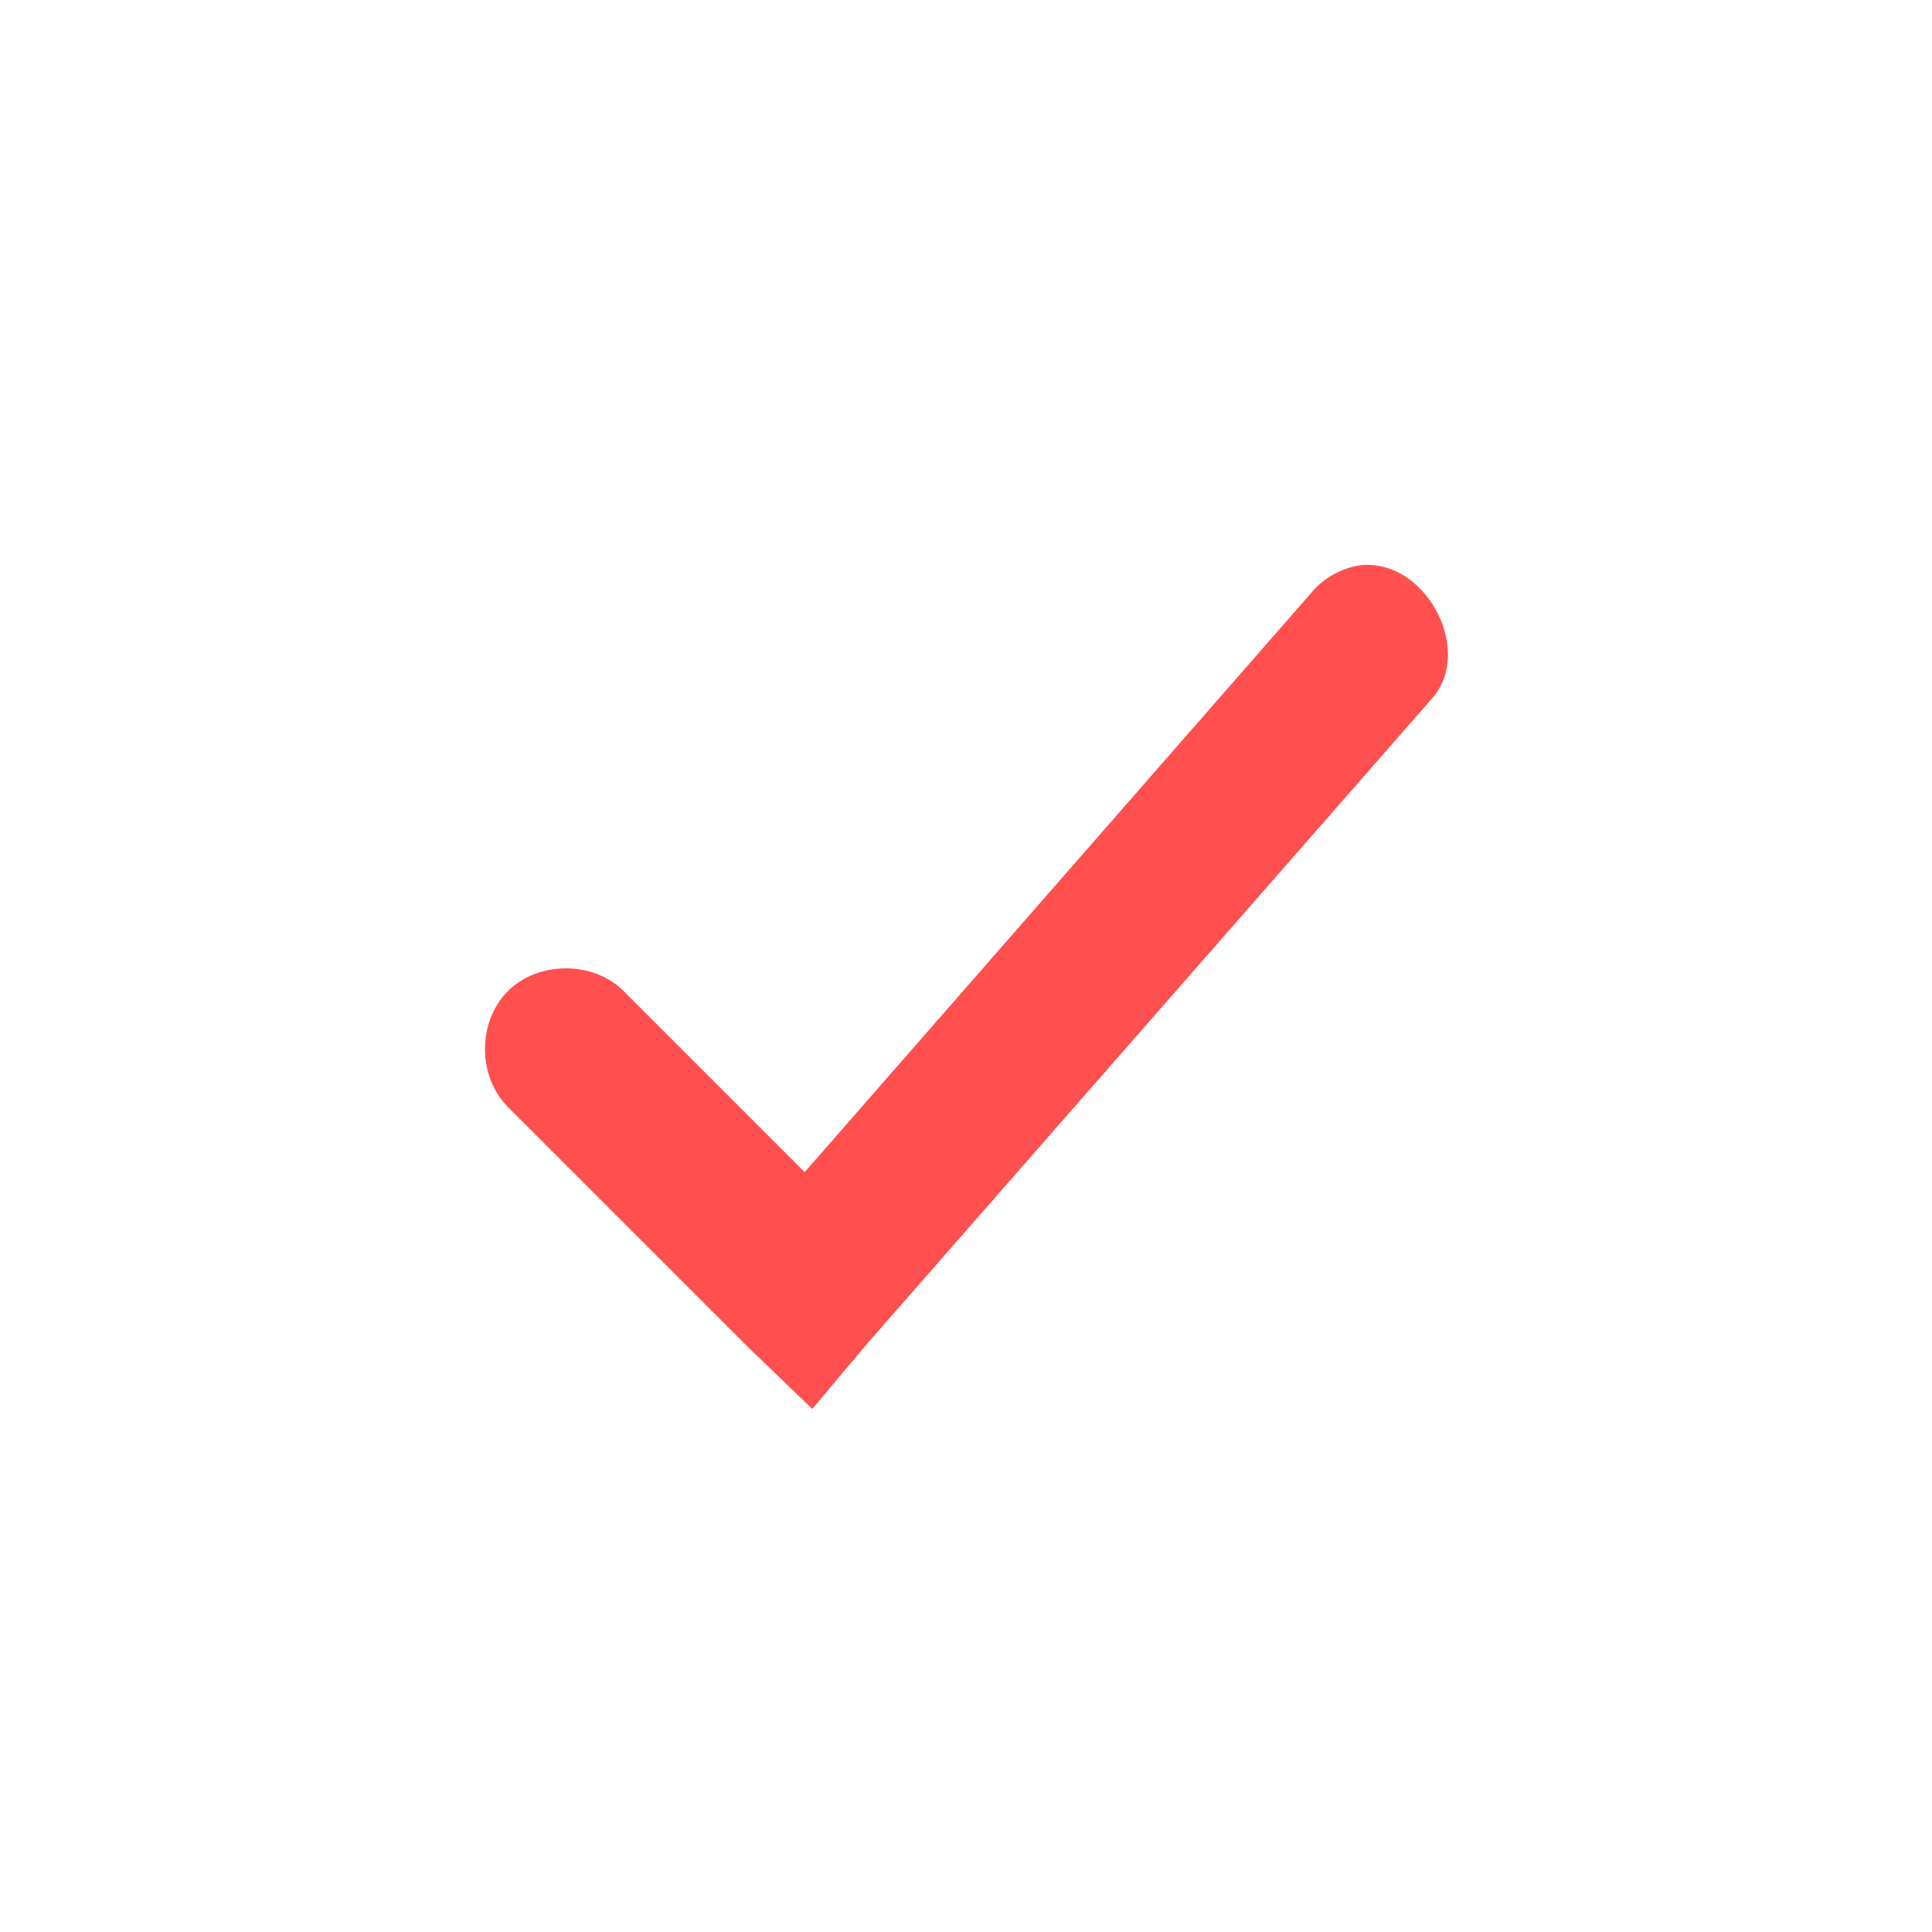 <svg xmlns="http://www.w3.org/2000/svg" xmlns:xlink="http://www.w3.org/1999/xlink" width="16" height="16" viewBox="0 0 16 16" version="1.1">
<g id="surface1">
<path style=" stroke:none;fill-rule:nonzero;fill:rgb(100%,30.98%,30.98%);fill-opacity:1;" d="M 11.426 4.688 C 11.363 4.676 11.297 4.672 11.227 4.688 C 11.082 4.719 10.945 4.801 10.852 4.918 L 6.664 9.707 L 5.164 8.207 C 4.914 7.957 4.457 7.957 4.207 8.207 C 3.953 8.461 3.953 8.914 4.207 9.168 L 6.207 11.168 L 6.727 11.668 L 7.184 11.125 L 11.852 5.793 C 12.184 5.43 11.875 4.77 11.426 4.688 Z M 11.426 4.688 "/>
</g>
</svg>
